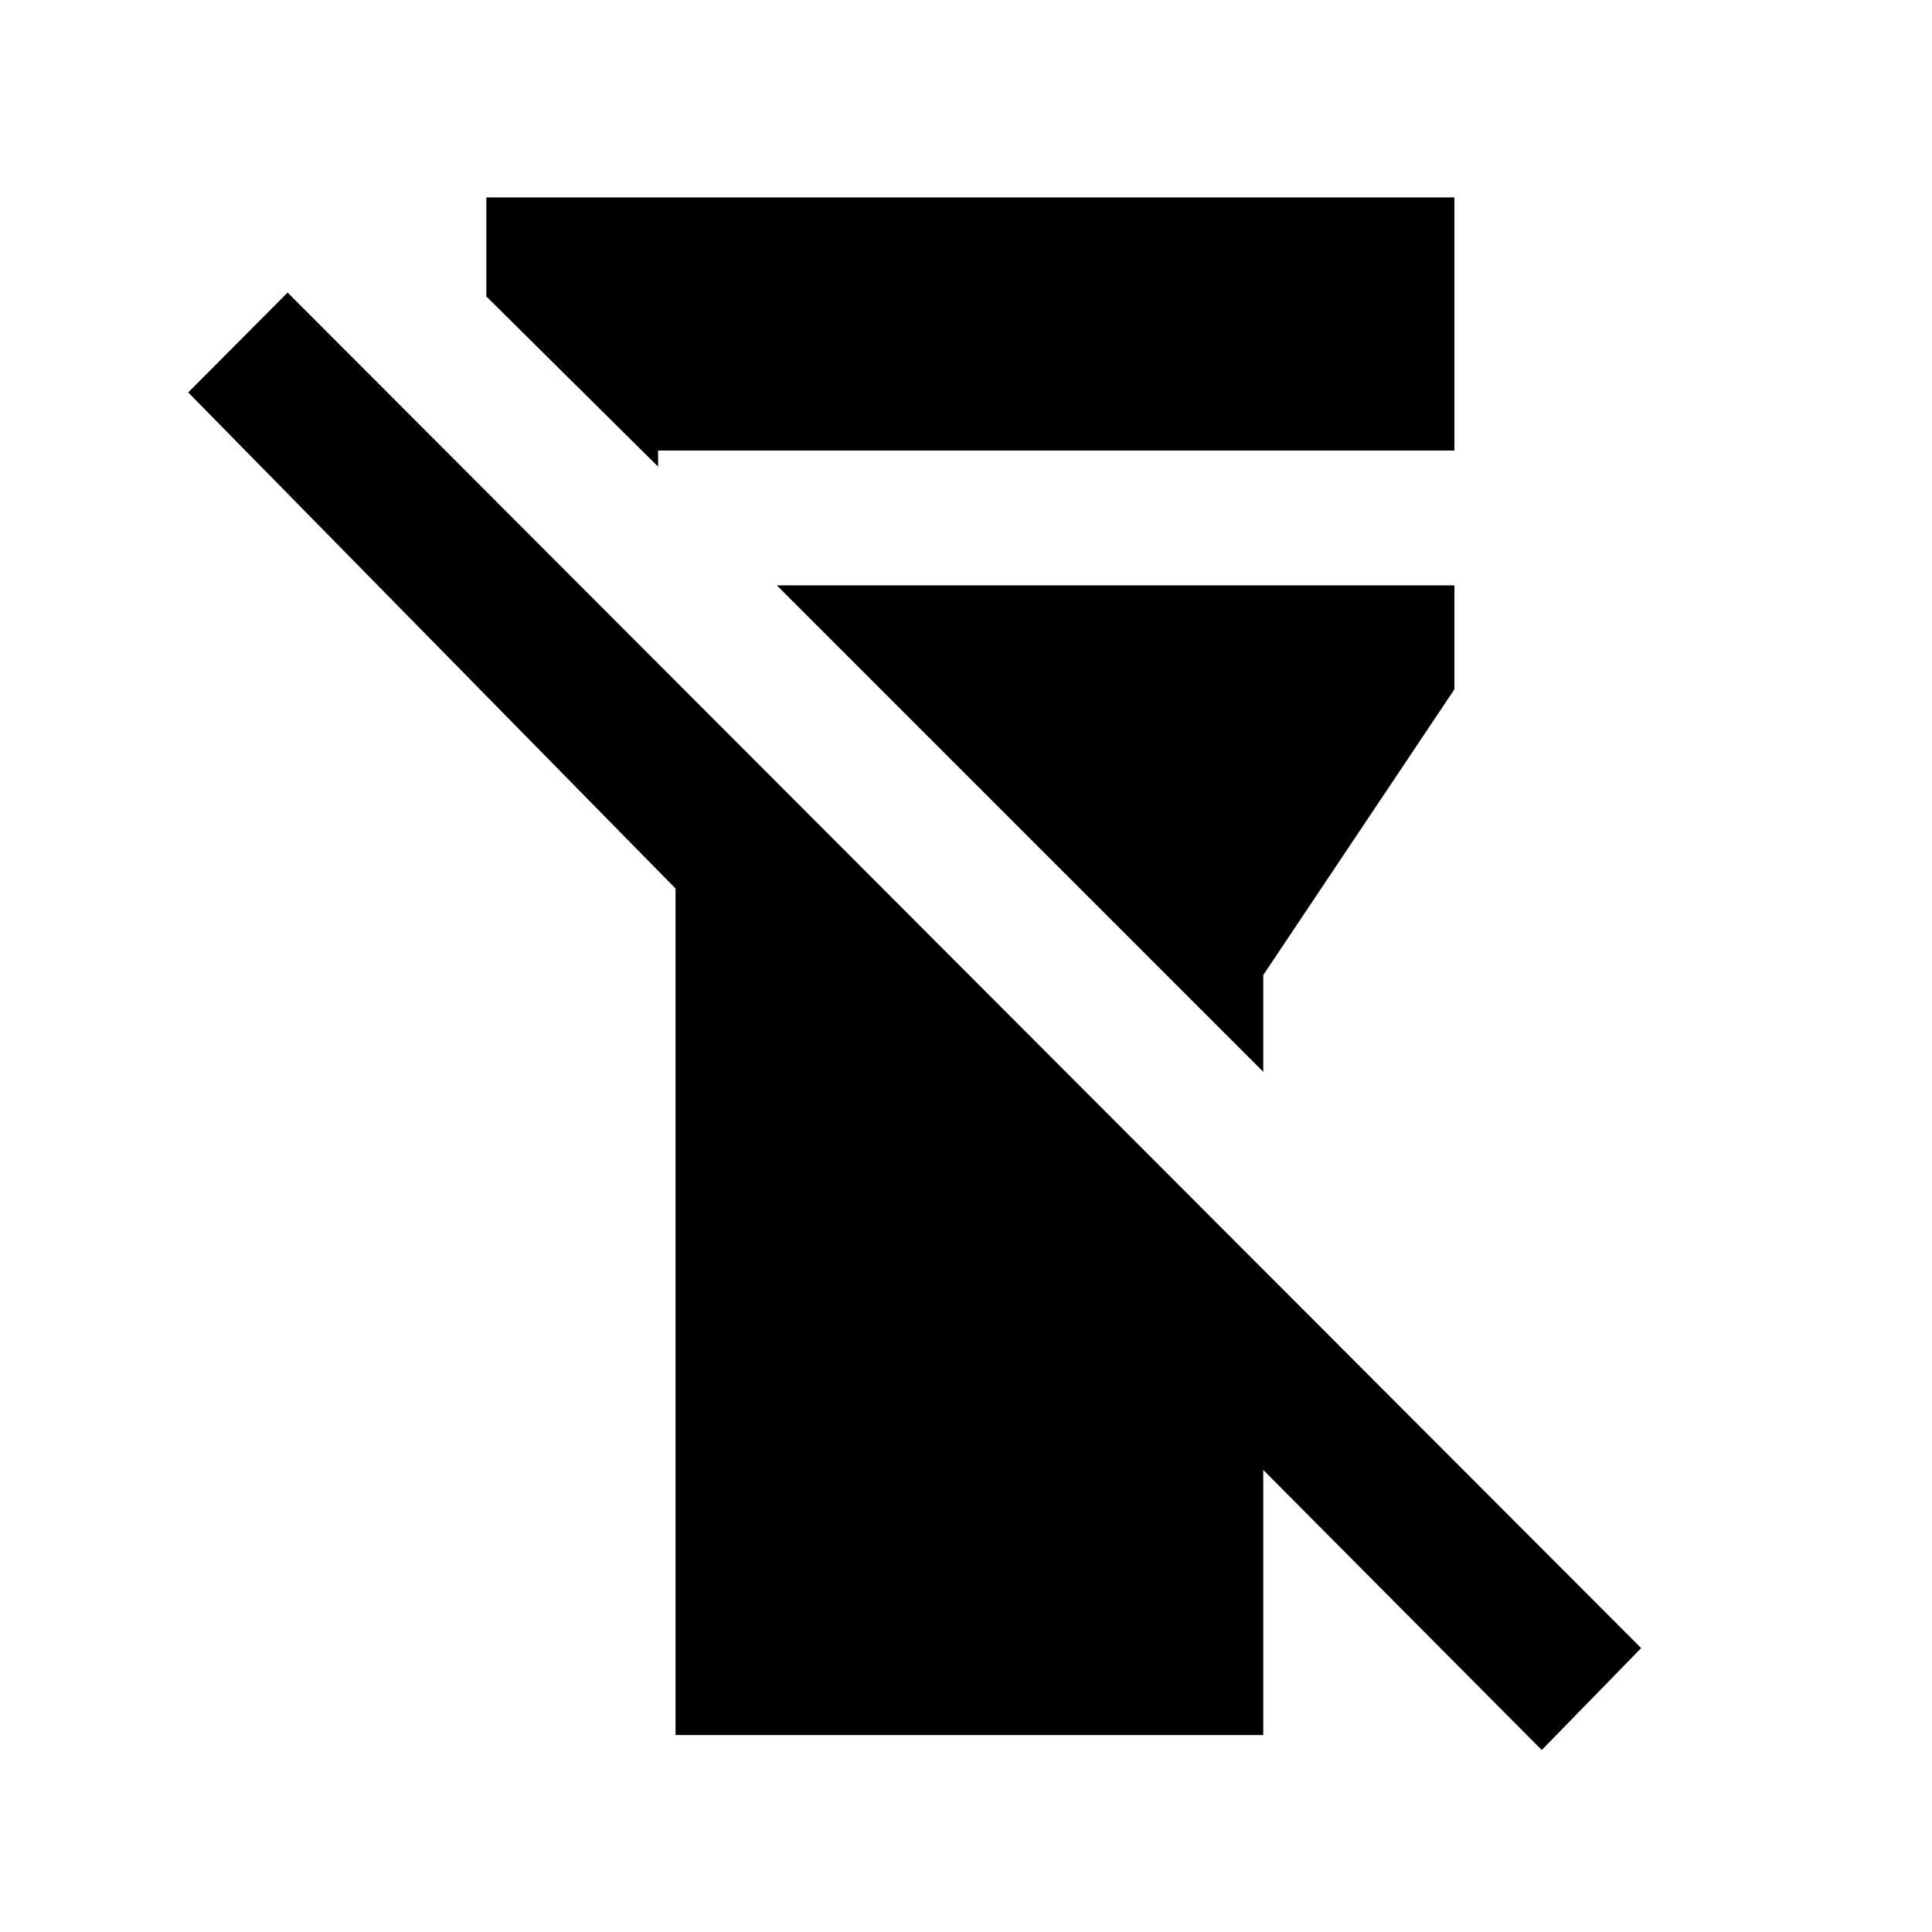 <svg xmlns="http://www.w3.org/2000/svg" height="20" viewBox="0 -960 960 960" width="20"><path d="M335.67-97.87V-518.5L93.52-765l49.39-49.63 672.57 673.56-49.39 50.64L627.7-229.59v131.72H335.67Zm-94-714.83v-49.19H722.7v125.76H327v8l-85.33-84.57ZM627.7-427.43 386-669.13h336.7v51.63l-95 142v48.07Z"/></svg>